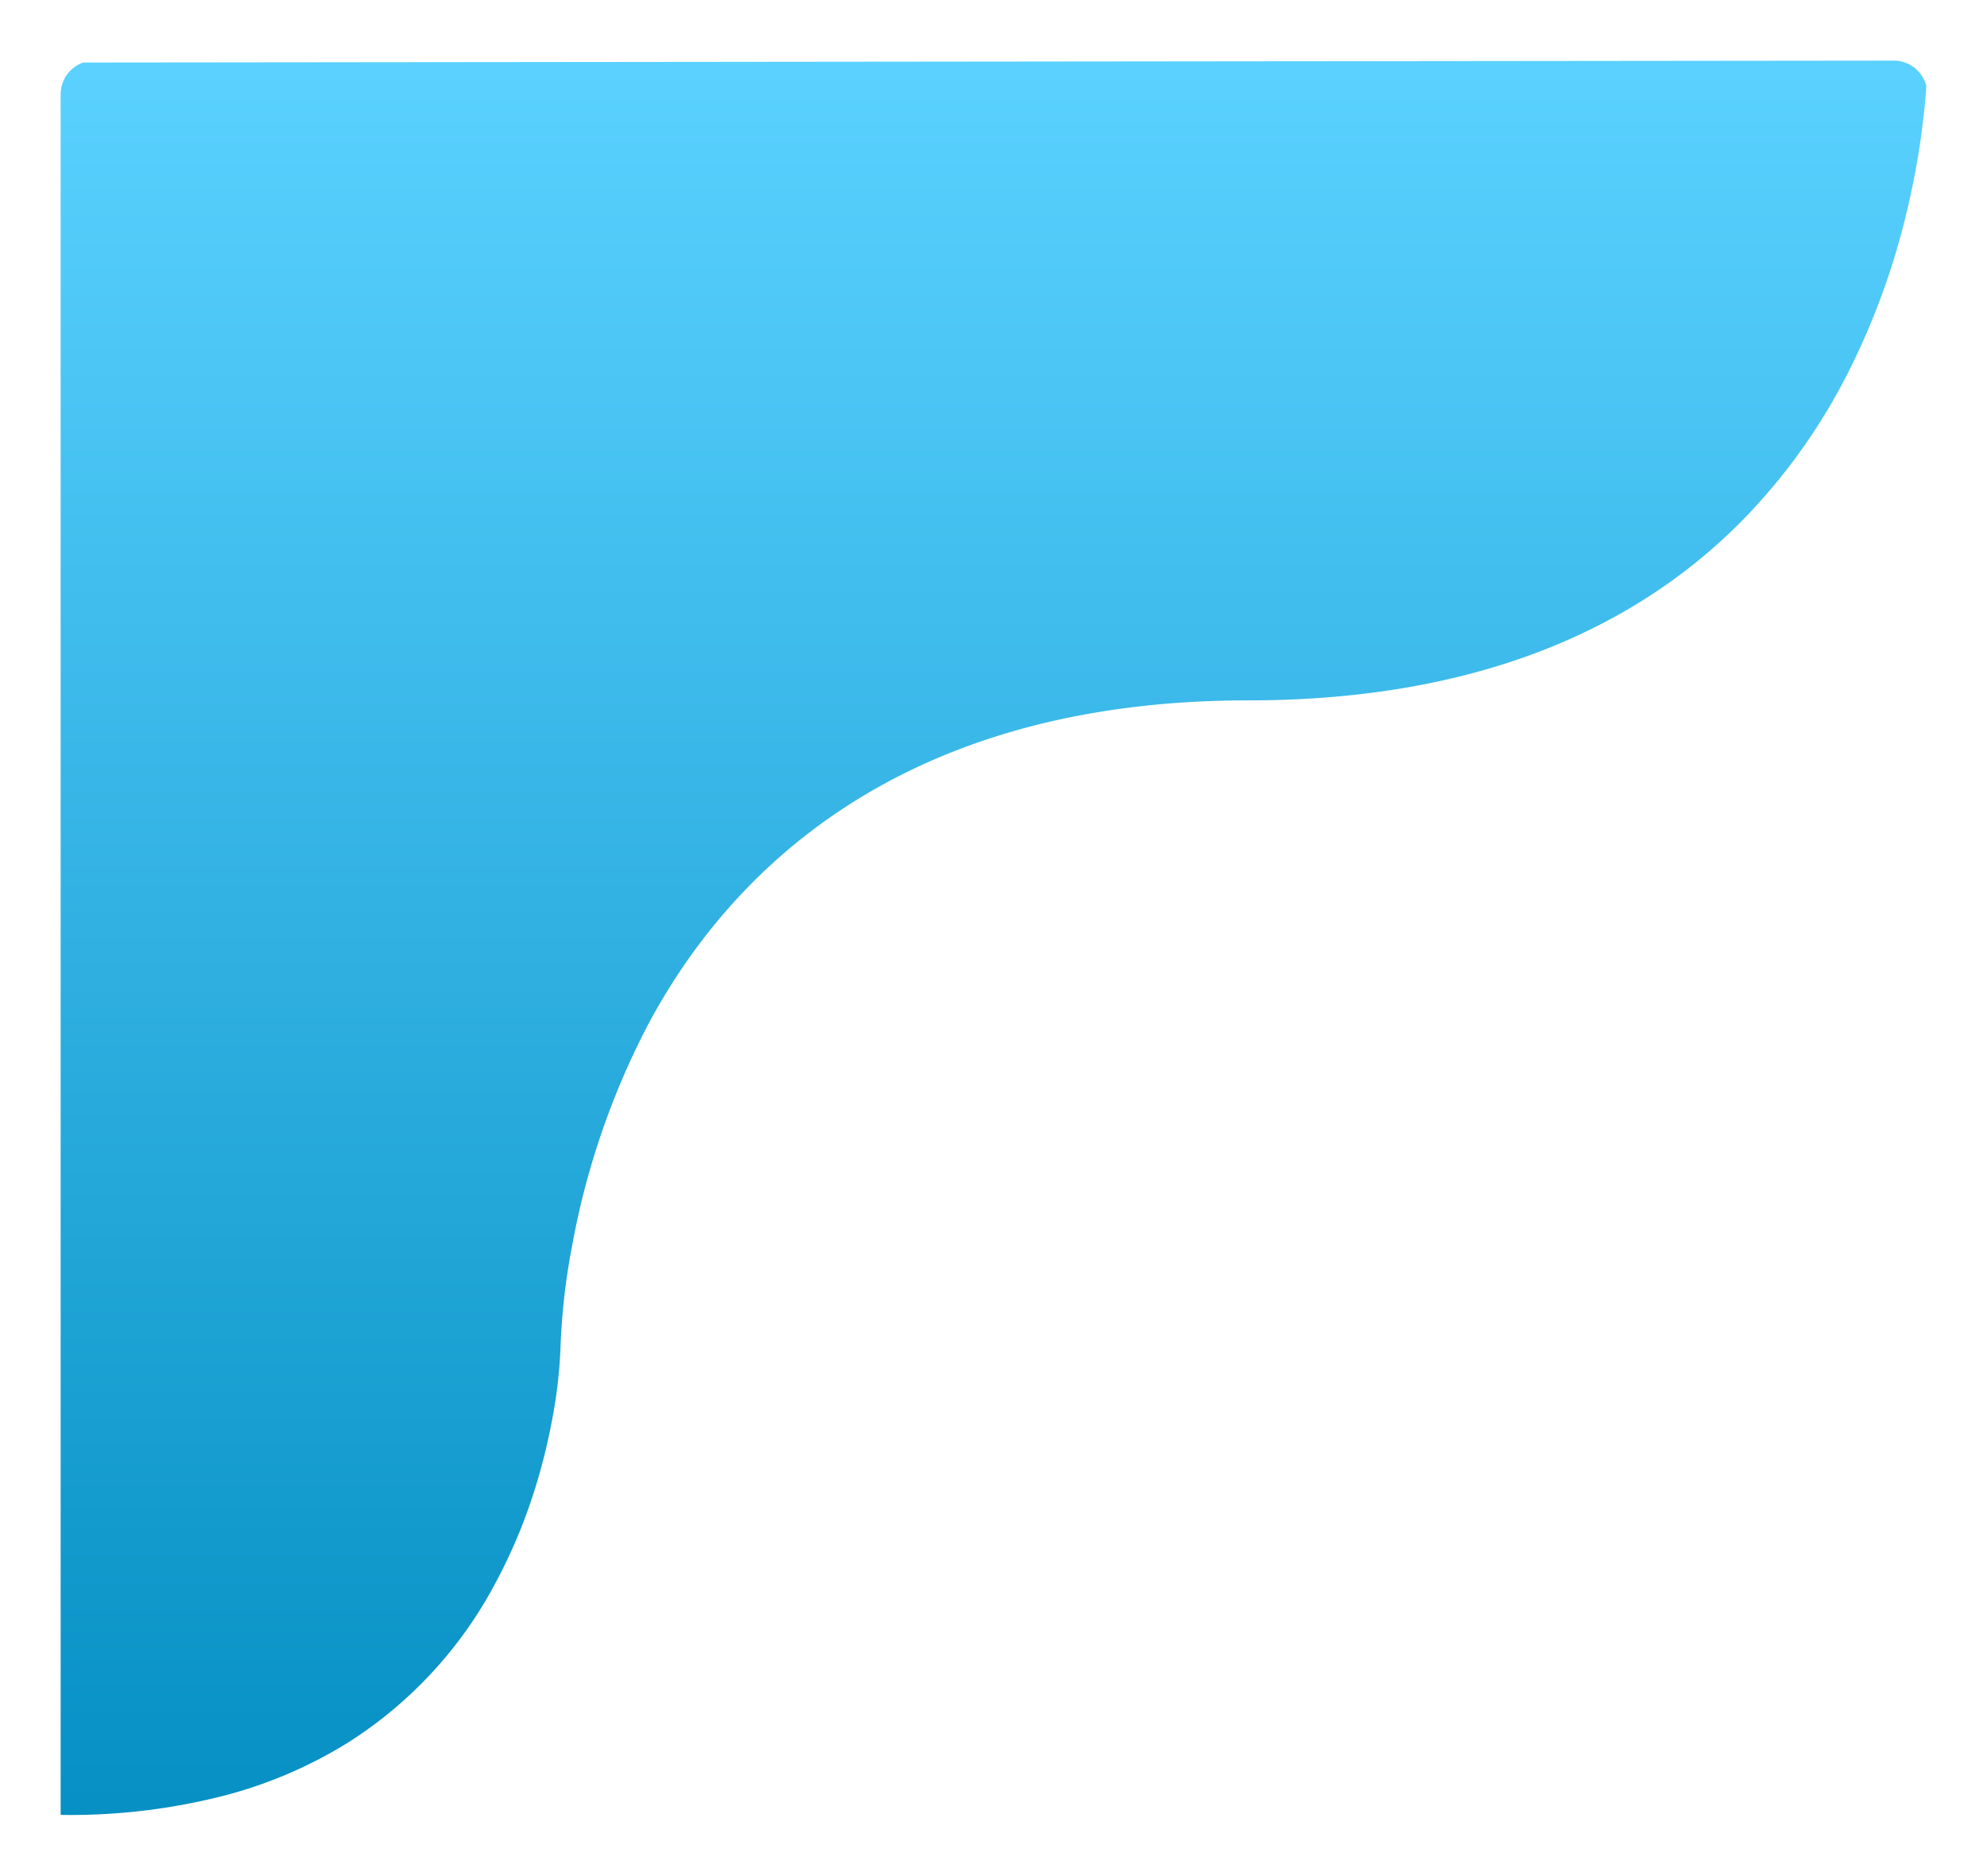 <svg xmlns="http://www.w3.org/2000/svg" xmlns:xlink="http://www.w3.org/1999/xlink" width="294.838" height="278.272" viewBox="0 0 294.838 278.272">
  <defs>
    <linearGradient id="linear-gradient" x1="0.5" x2="0.5" y2="1" gradientUnits="objectBoundingBox">
      <stop offset="0" stop-color="#5ad1ff"/>
      <stop offset="1" stop-color="#0690c4"/>
    </linearGradient>
    <filter id="Intersection_1" x="0" y="0" width="294.838" height="278.272" filterUnits="userSpaceOnUse">
      <feOffset dy="3" input="SourceAlpha"/>
      <feGaussianBlur stdDeviation="3" result="blur"/>
      <feFlood flood-opacity="0.161"/>
      <feComposite operator="in" in2="blur"/>
      <feComposite in="SourceGraphic"/>
    </filter>
  </defs>
  <g transform="matrix(1, 0, 0, 1, 0, 0)" filter="url(#Intersection_1)">
    <path id="Intersection_1-2" data-name="Intersection 1" d="M.65,260.27V5A5,5,0,0,1,3.975.288L272.863.005a5,5,0,0,1,4.624,3.768c-.057.866-.136,1.862-.245,2.973a116.884,116.884,0,0,1-2.969,16.948,107.762,107.762,0,0,1-8.206,22.213,88.191,88.191,0,0,1-16.111,22.544C232.487,86.014,207.9,94.919,176.872,94.919c-52.36,0-77.32,26.139-89.039,48.066A115.389,115.389,0,0,0,76.507,176.03a97.355,97.355,0,0,0-1.693,15.02,70.386,70.386,0,0,1-1.281,10.817,87.812,87.812,0,0,1-2.843,11.087,78.723,78.723,0,0,1-5.415,12.71,62.771,62.771,0,0,1-21.863,23.8,66.591,66.591,0,0,1-18.1,7.843,91.773,91.773,0,0,1-23.989,2.975C1.1,260.277.873,260.275.65,260.27Z" transform="translate(8.35 5.99)" fill="url(#linear-gradient)"/>
  </g>
</svg>

